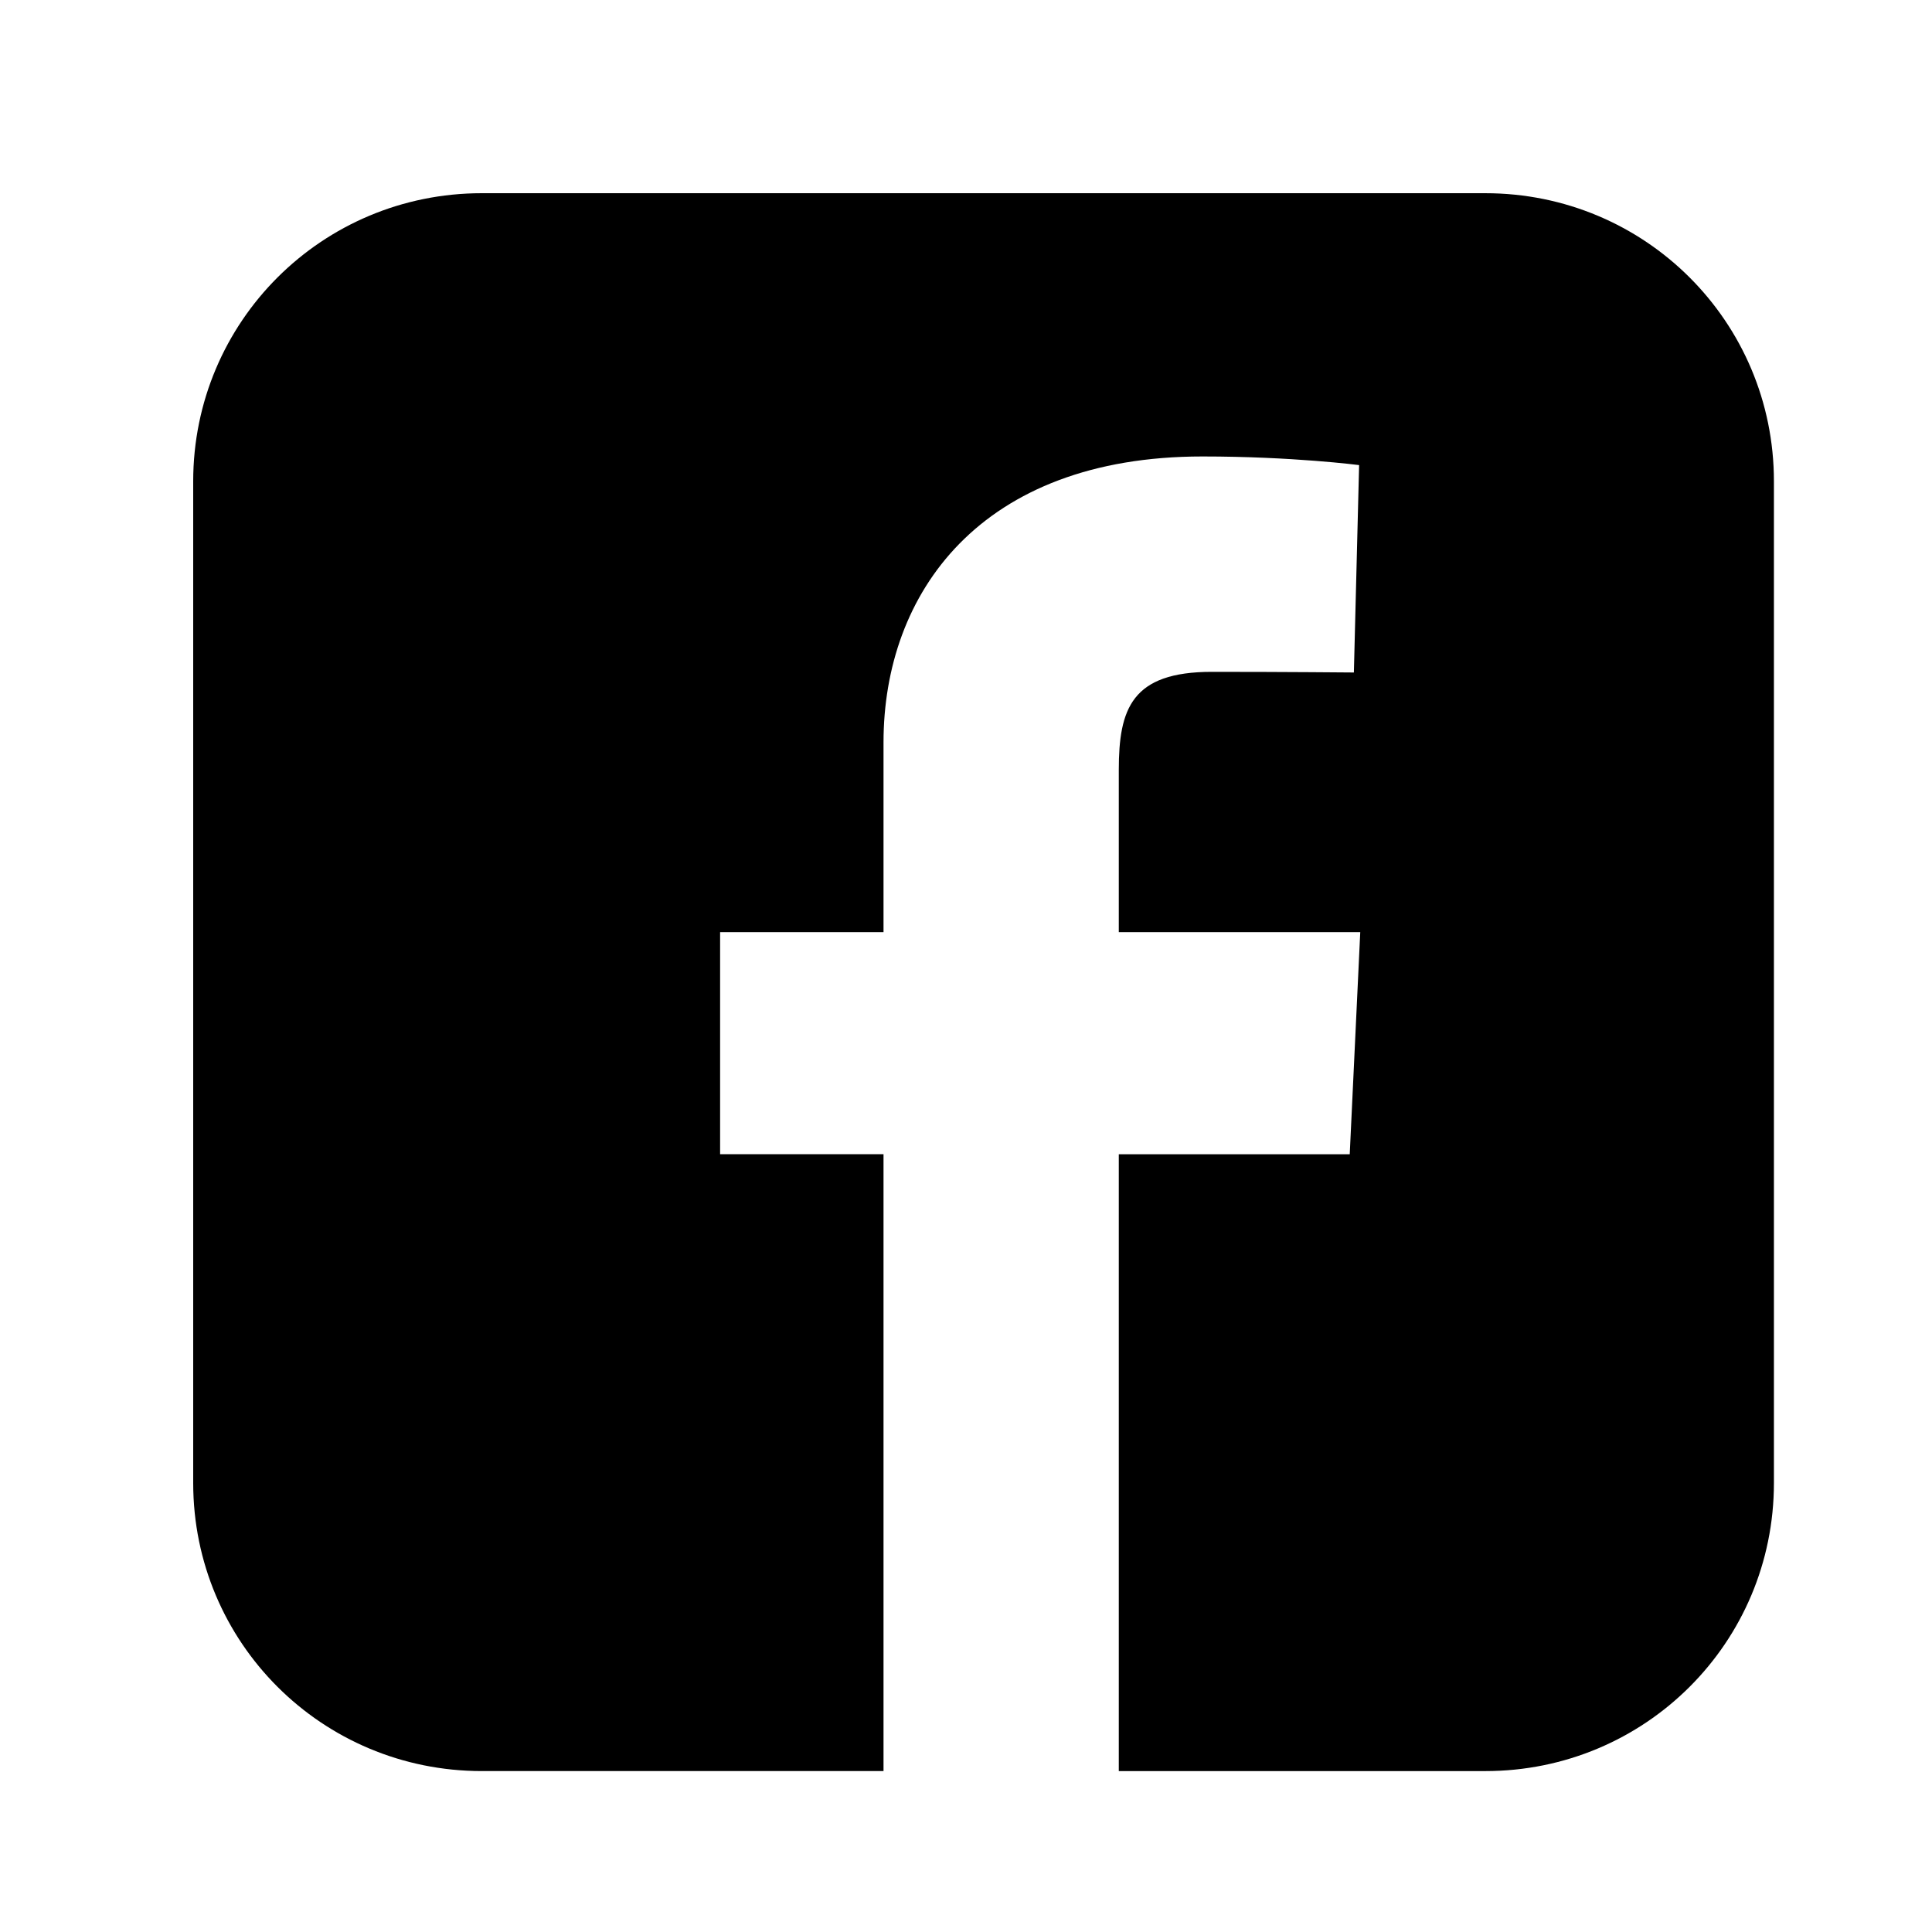 <!-- Generated by IcoMoon.io -->
<svg version="1.1" xmlns="http://www.w3.org/2000/svg" width="1024" height="1024" viewBox="0 0 1024 1024">
<title></title>
<g id="icomoon-ignore">
</g>
<path d="M255.38 102.4c-84.744 0-152.98 68.113-152.98 152.705v530.897c0 84.593 68.236 152.704 152.98 152.704h212.902v-326.943h-86.61v-117.711h86.61v-100.564c0-79.012 51.172-151.556 169.055-151.556 47.729 0 83.023 4.574 83.023 4.574l-2.775 109.923c0 0-35.996-0.34-75.274-0.34-42.509 0-49.326 19.551-49.326 52.009v85.955h127.977l-5.576 117.711h-122.401v326.943l194.253 0.003c84.744 0 152.98-68.114 152.98-152.707v-530.897c0-84.592-68.237-152.705-152.98-152.705l-531.858-0.001z"></path>
</svg>
